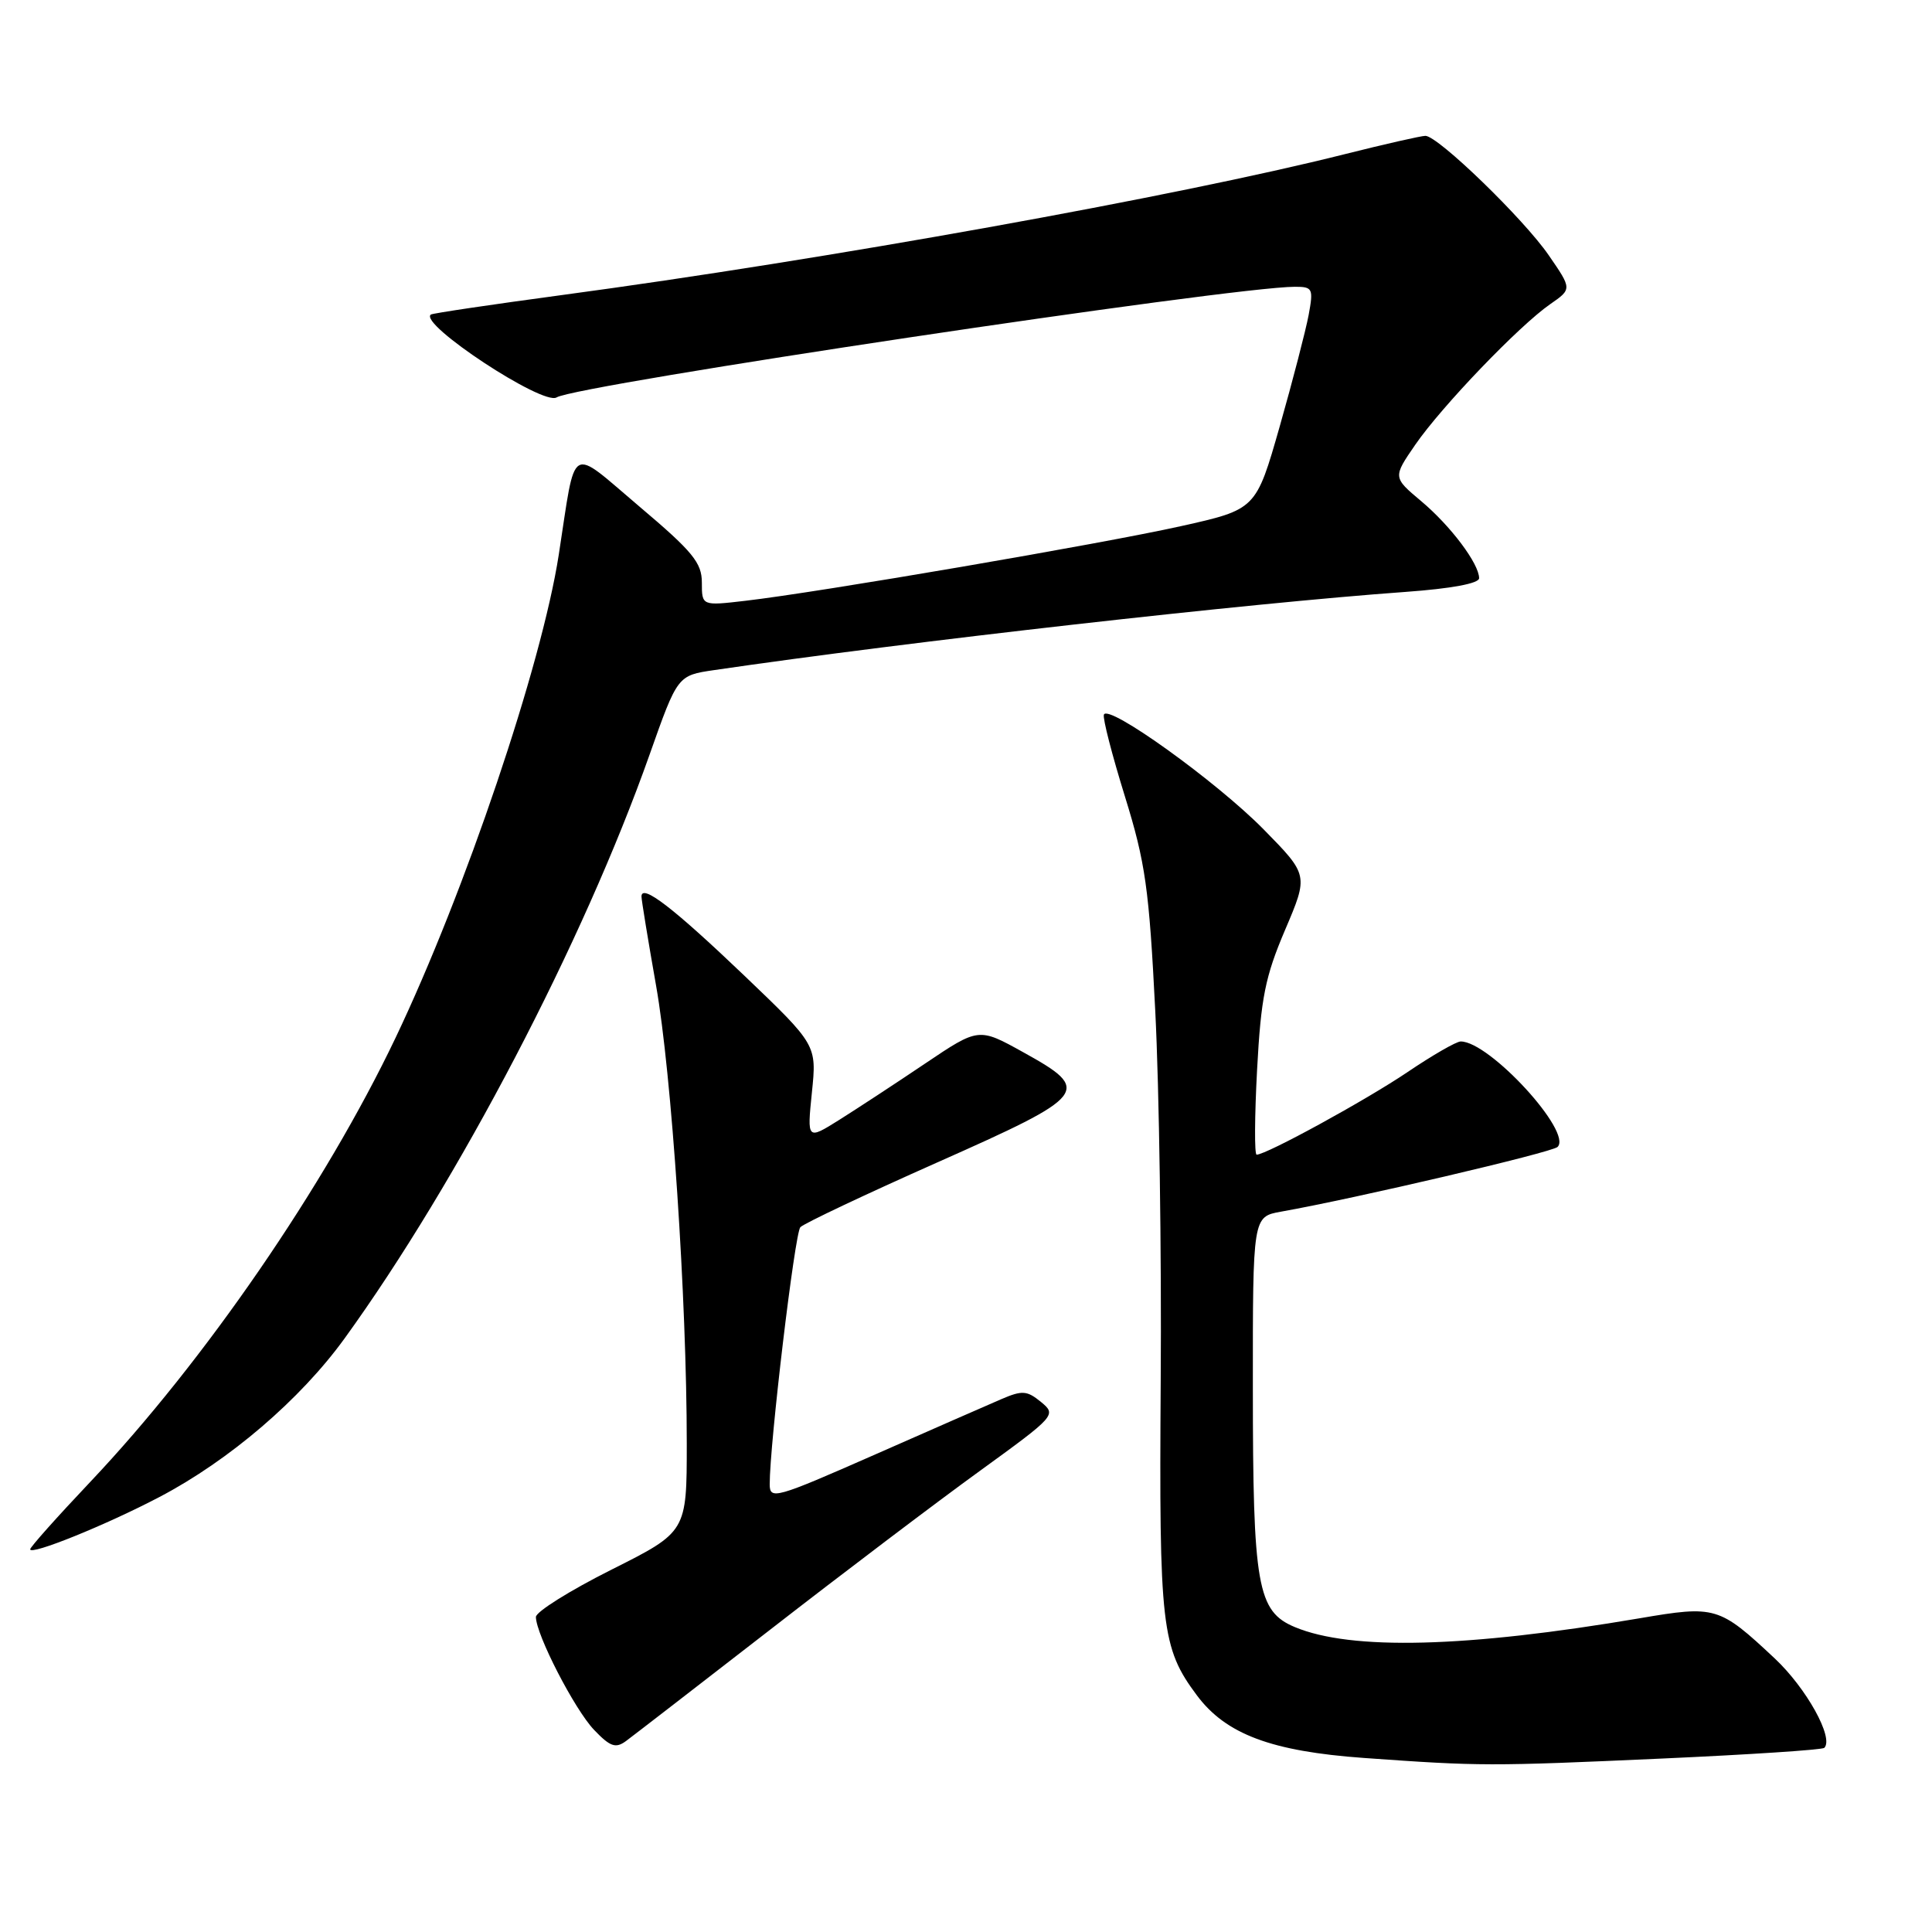 <?xml version="1.0" encoding="UTF-8" standalone="no"?>
<!DOCTYPE svg PUBLIC "-//W3C//DTD SVG 1.1//EN" "http://www.w3.org/Graphics/SVG/1.1/DTD/svg11.dtd" >
<svg xmlns="http://www.w3.org/2000/svg" xmlns:xlink="http://www.w3.org/1999/xlink" version="1.1" viewBox="0 0 256 256">
 <g >
 <path fill="currentColor"
d=" M 220.38 233.01 C 231.87 232.49 241.48 231.86 241.73 231.60 C 243.03 230.30 239.35 223.67 235.14 219.73 C 227.79 212.85 227.32 212.71 217.26 214.43 C 194.30 218.33 179.06 218.72 171.58 215.60 C 166.60 213.52 166.01 210.17 166.01 183.86 C 166.00 161.22 166.00 161.22 169.75 160.55 C 179.66 158.79 205.60 152.71 206.38 151.98 C 208.42 150.04 197.36 137.99 193.55 138.00 C 192.97 138.00 189.80 139.83 186.50 142.06 C 181.01 145.77 167.80 153.00 166.51 153.00 C 166.21 153.00 166.24 147.94 166.57 141.75 C 167.08 132.21 167.65 129.39 170.28 123.22 C 173.38 115.95 173.38 115.95 167.44 109.90 C 161.19 103.55 146.77 93.19 146.27 94.70 C 146.10 95.19 147.36 100.06 149.06 105.54 C 151.78 114.32 152.26 117.70 153.08 134.00 C 153.60 144.18 153.92 166.22 153.80 183.00 C 153.58 215.59 153.89 218.34 158.60 224.65 C 162.44 229.80 168.49 232.06 180.74 232.94 C 196.15 234.04 197.31 234.05 220.38 233.01 Z  M 102.04 215.95 C 111.64 208.49 124.12 199.04 129.77 194.95 C 139.91 187.59 140.01 187.48 137.94 185.77 C 136.08 184.25 135.46 184.20 132.67 185.40 C 130.92 186.15 123.31 189.49 115.75 192.82 C 102.78 198.53 102.00 198.75 101.99 196.69 C 101.98 191.37 105.31 163.41 106.05 162.61 C 106.51 162.12 114.67 158.26 124.19 154.03 C 144.27 145.11 144.75 144.50 135.59 139.43 C 129.68 136.15 129.68 136.15 122.59 140.92 C 118.69 143.55 113.57 146.90 111.22 148.38 C 106.94 151.06 106.94 151.06 107.58 144.76 C 108.23 138.46 108.23 138.46 98.61 129.26 C 89.24 120.31 85.00 117.04 85.00 118.79 C 85.00 119.26 85.87 124.57 86.93 130.58 C 89.00 142.27 91.00 172.13 91.00 191.27 C 91.00 202.98 91.00 202.98 81.00 208.00 C 75.50 210.76 71.00 213.58 71.01 214.26 C 71.03 216.60 76.13 226.50 78.71 229.21 C 80.85 231.45 81.57 231.70 82.93 230.71 C 83.84 230.04 92.43 223.40 102.04 215.95 Z  M 21.13 198.36 C 30.38 193.51 39.80 185.44 45.65 177.36 C 60.74 156.50 77.31 124.79 86.07 100.00 C 89.78 89.50 89.78 89.50 94.64 88.79 C 120.26 85.03 165.49 79.92 186.25 78.43 C 192.33 77.99 196.00 77.31 195.99 76.61 C 195.98 74.69 192.22 69.68 188.31 66.40 C 184.56 63.25 184.56 63.25 187.53 58.93 C 191.04 53.84 201.28 43.17 205.40 40.31 C 208.30 38.30 208.30 38.30 205.22 33.83 C 201.91 29.01 190.54 18.00 188.87 18.00 C 188.32 18.00 183.51 19.09 178.18 20.43 C 155.89 26.04 109.34 34.41 74.50 39.09 C 65.15 40.35 57.32 41.51 57.09 41.68 C 55.44 42.91 71.93 53.78 73.75 52.66 C 76.43 51.00 163.21 38.00 171.58 38.00 C 173.94 38.00 174.05 38.23 173.40 41.75 C 173.01 43.81 171.29 50.45 169.57 56.50 C 166.43 67.50 166.43 67.50 156.47 69.72 C 145.98 72.06 108.54 78.48 98.75 79.61 C 93.00 80.28 93.00 80.28 93.00 77.19 C 93.00 74.57 91.79 73.09 84.75 67.14 C 75.27 59.12 76.37 58.47 74.04 73.50 C 71.77 88.15 61.61 118.22 52.42 137.50 C 43.05 157.15 27.07 180.40 11.96 196.36 C 7.58 200.99 4.00 205.00 4.00 205.29 C 4.00 206.14 14.02 202.09 21.13 198.36 Z "/>
</g>
</svg>
